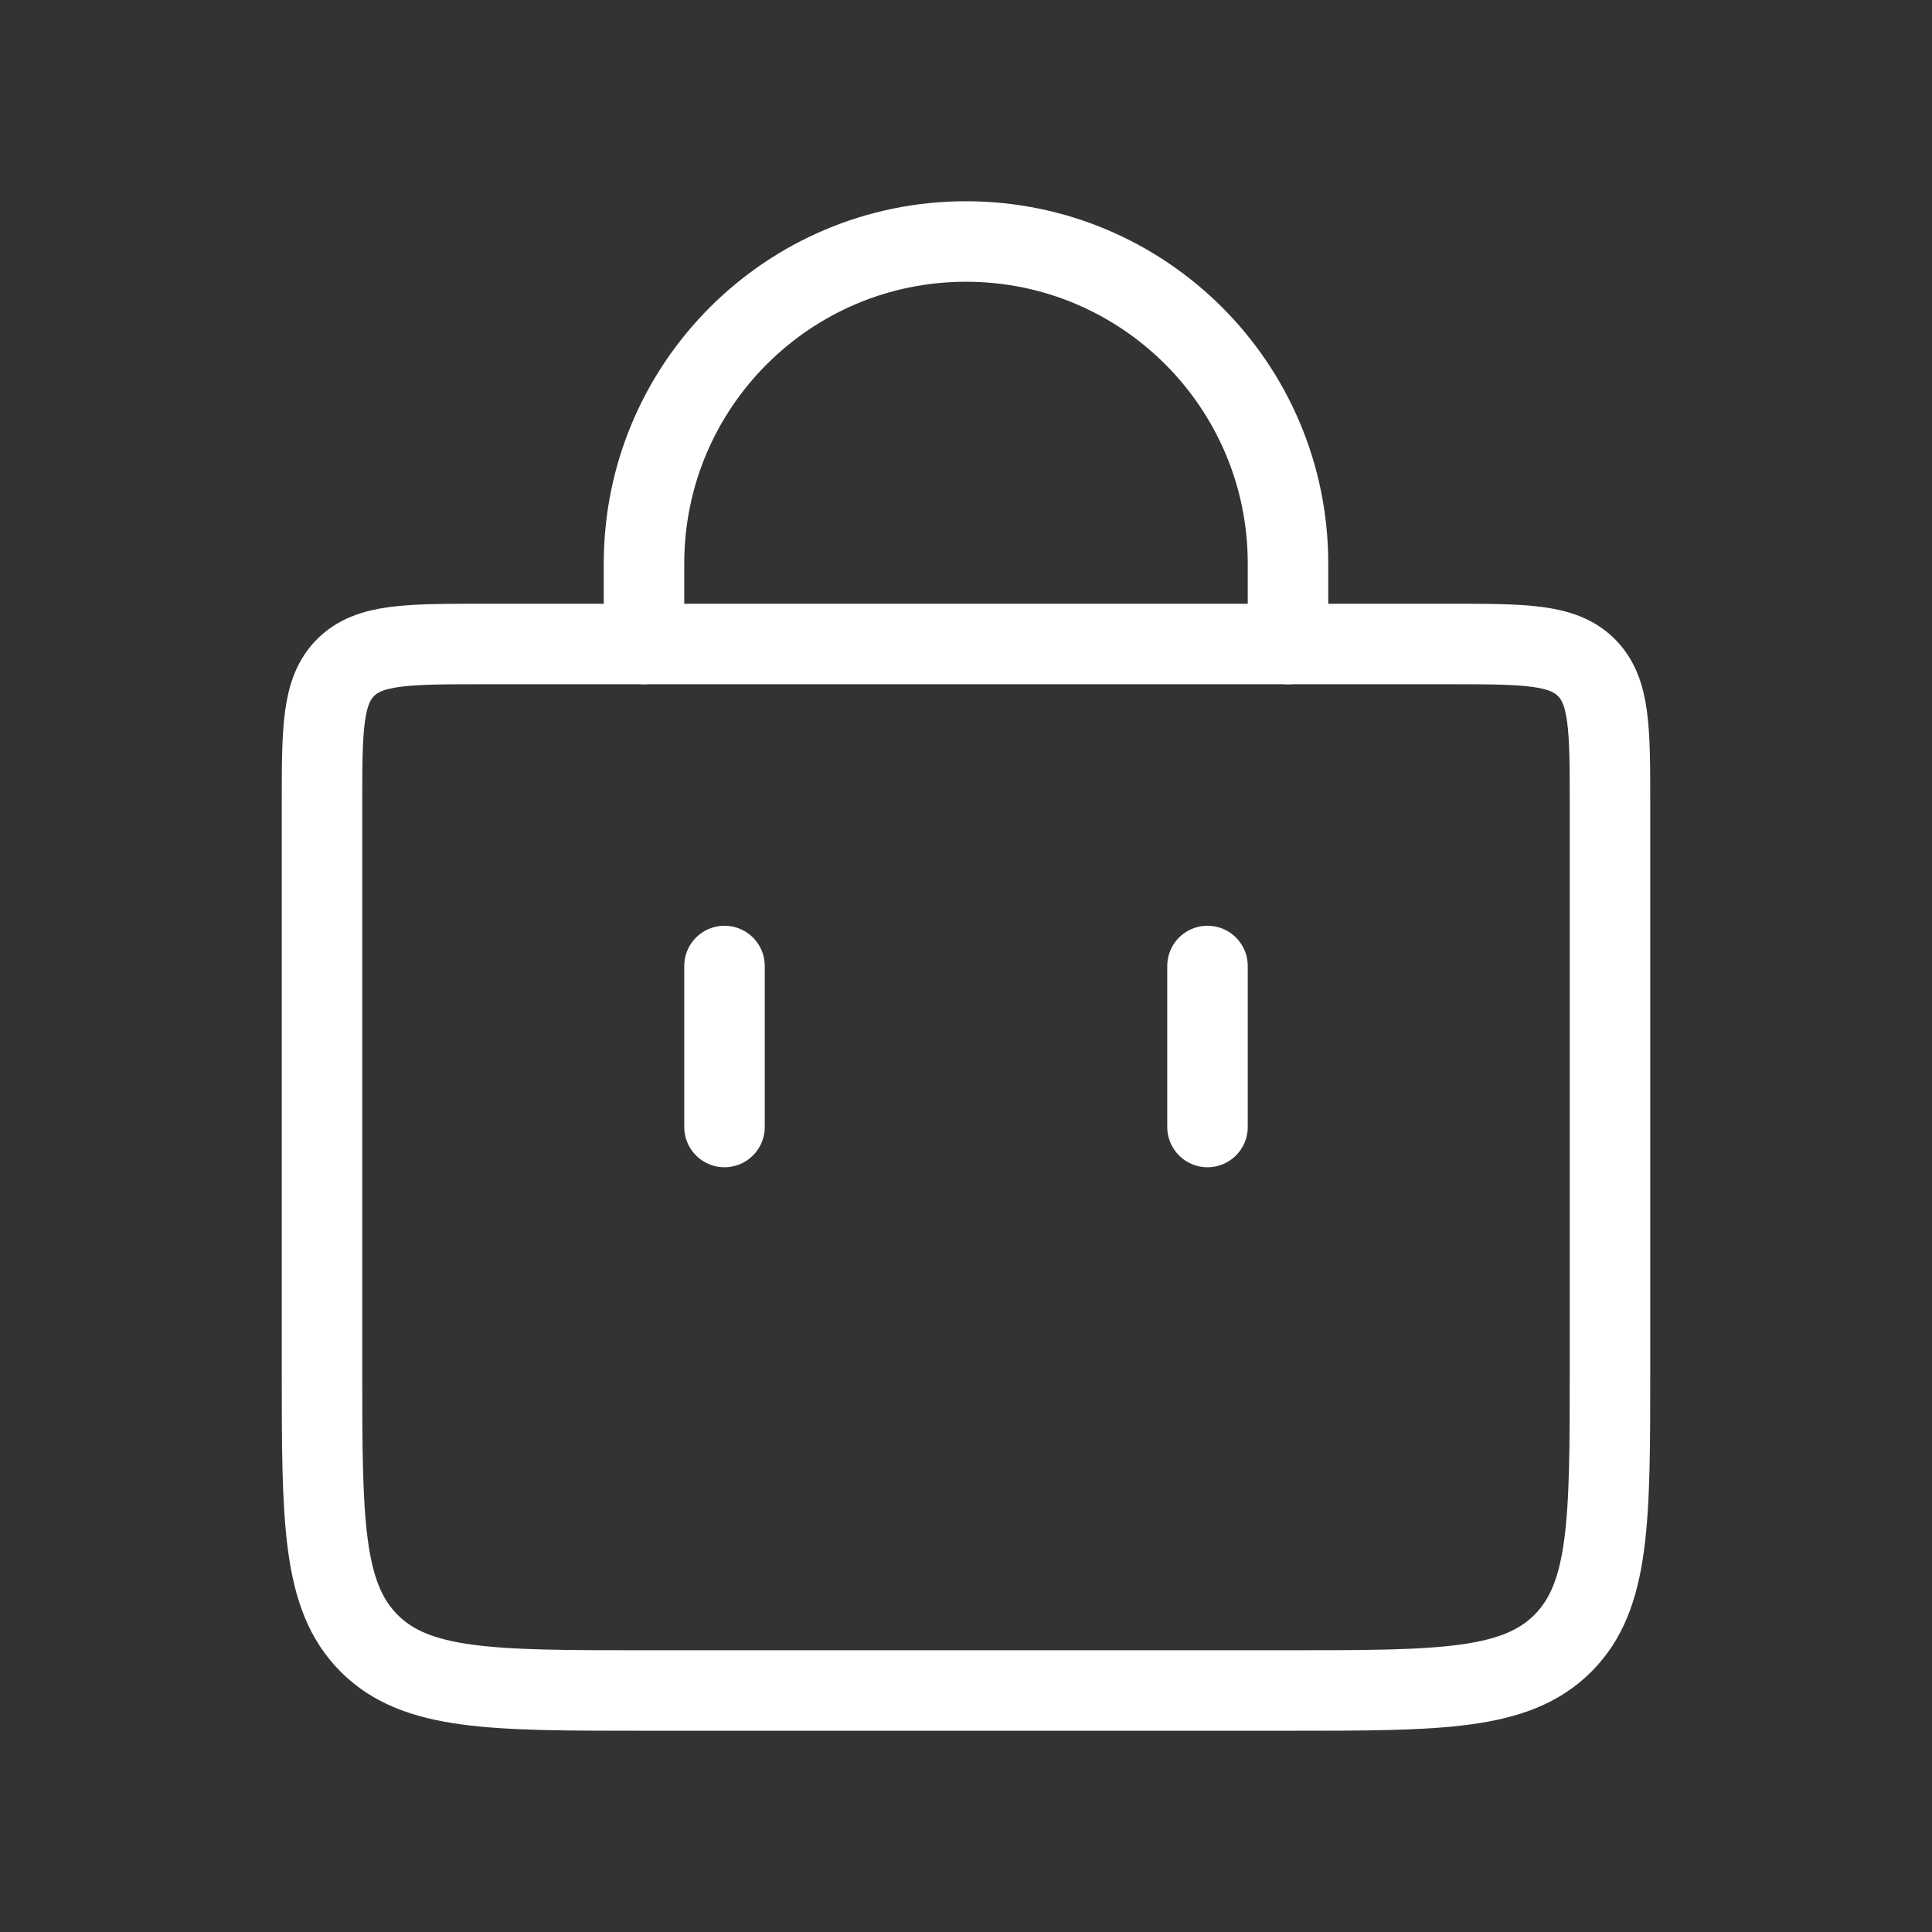 <svg width="48" height="48" viewBox="0 0 48 48" fill="none" xmlns="http://www.w3.org/2000/svg">
<rect x="0" y="0" width="48" height="48" fill="#333333" stroke="none"/>
<path d="M16 16L16 14C16 9.582 19.582 6 24 6V6C28.418 6 32 9.582 32 14L32 16" stroke="white" stroke-width="2" stroke-linecap="round"/>
<path d="M30 28V24" stroke="white" stroke-width="2" stroke-linecap="round"/>
<path d="M18 28V24" stroke="white" stroke-width="2" stroke-linecap="round"/>
<path d="M8 20C8 18.114 8 17.172 8.586 16.586C9.172 16 10.114 16 12 16H36C37.886 16 38.828 16 39.414 16.586C40 17.172 40 18.114 40 20V34C40 37.771 40 39.657 38.828 40.828C37.657 42 35.771 42 32 42H16C12.229 42 10.343 42 9.172 40.828C8 39.657 8 37.771 8 34V20Z" stroke="white" stroke-width="2"/>
</svg>
